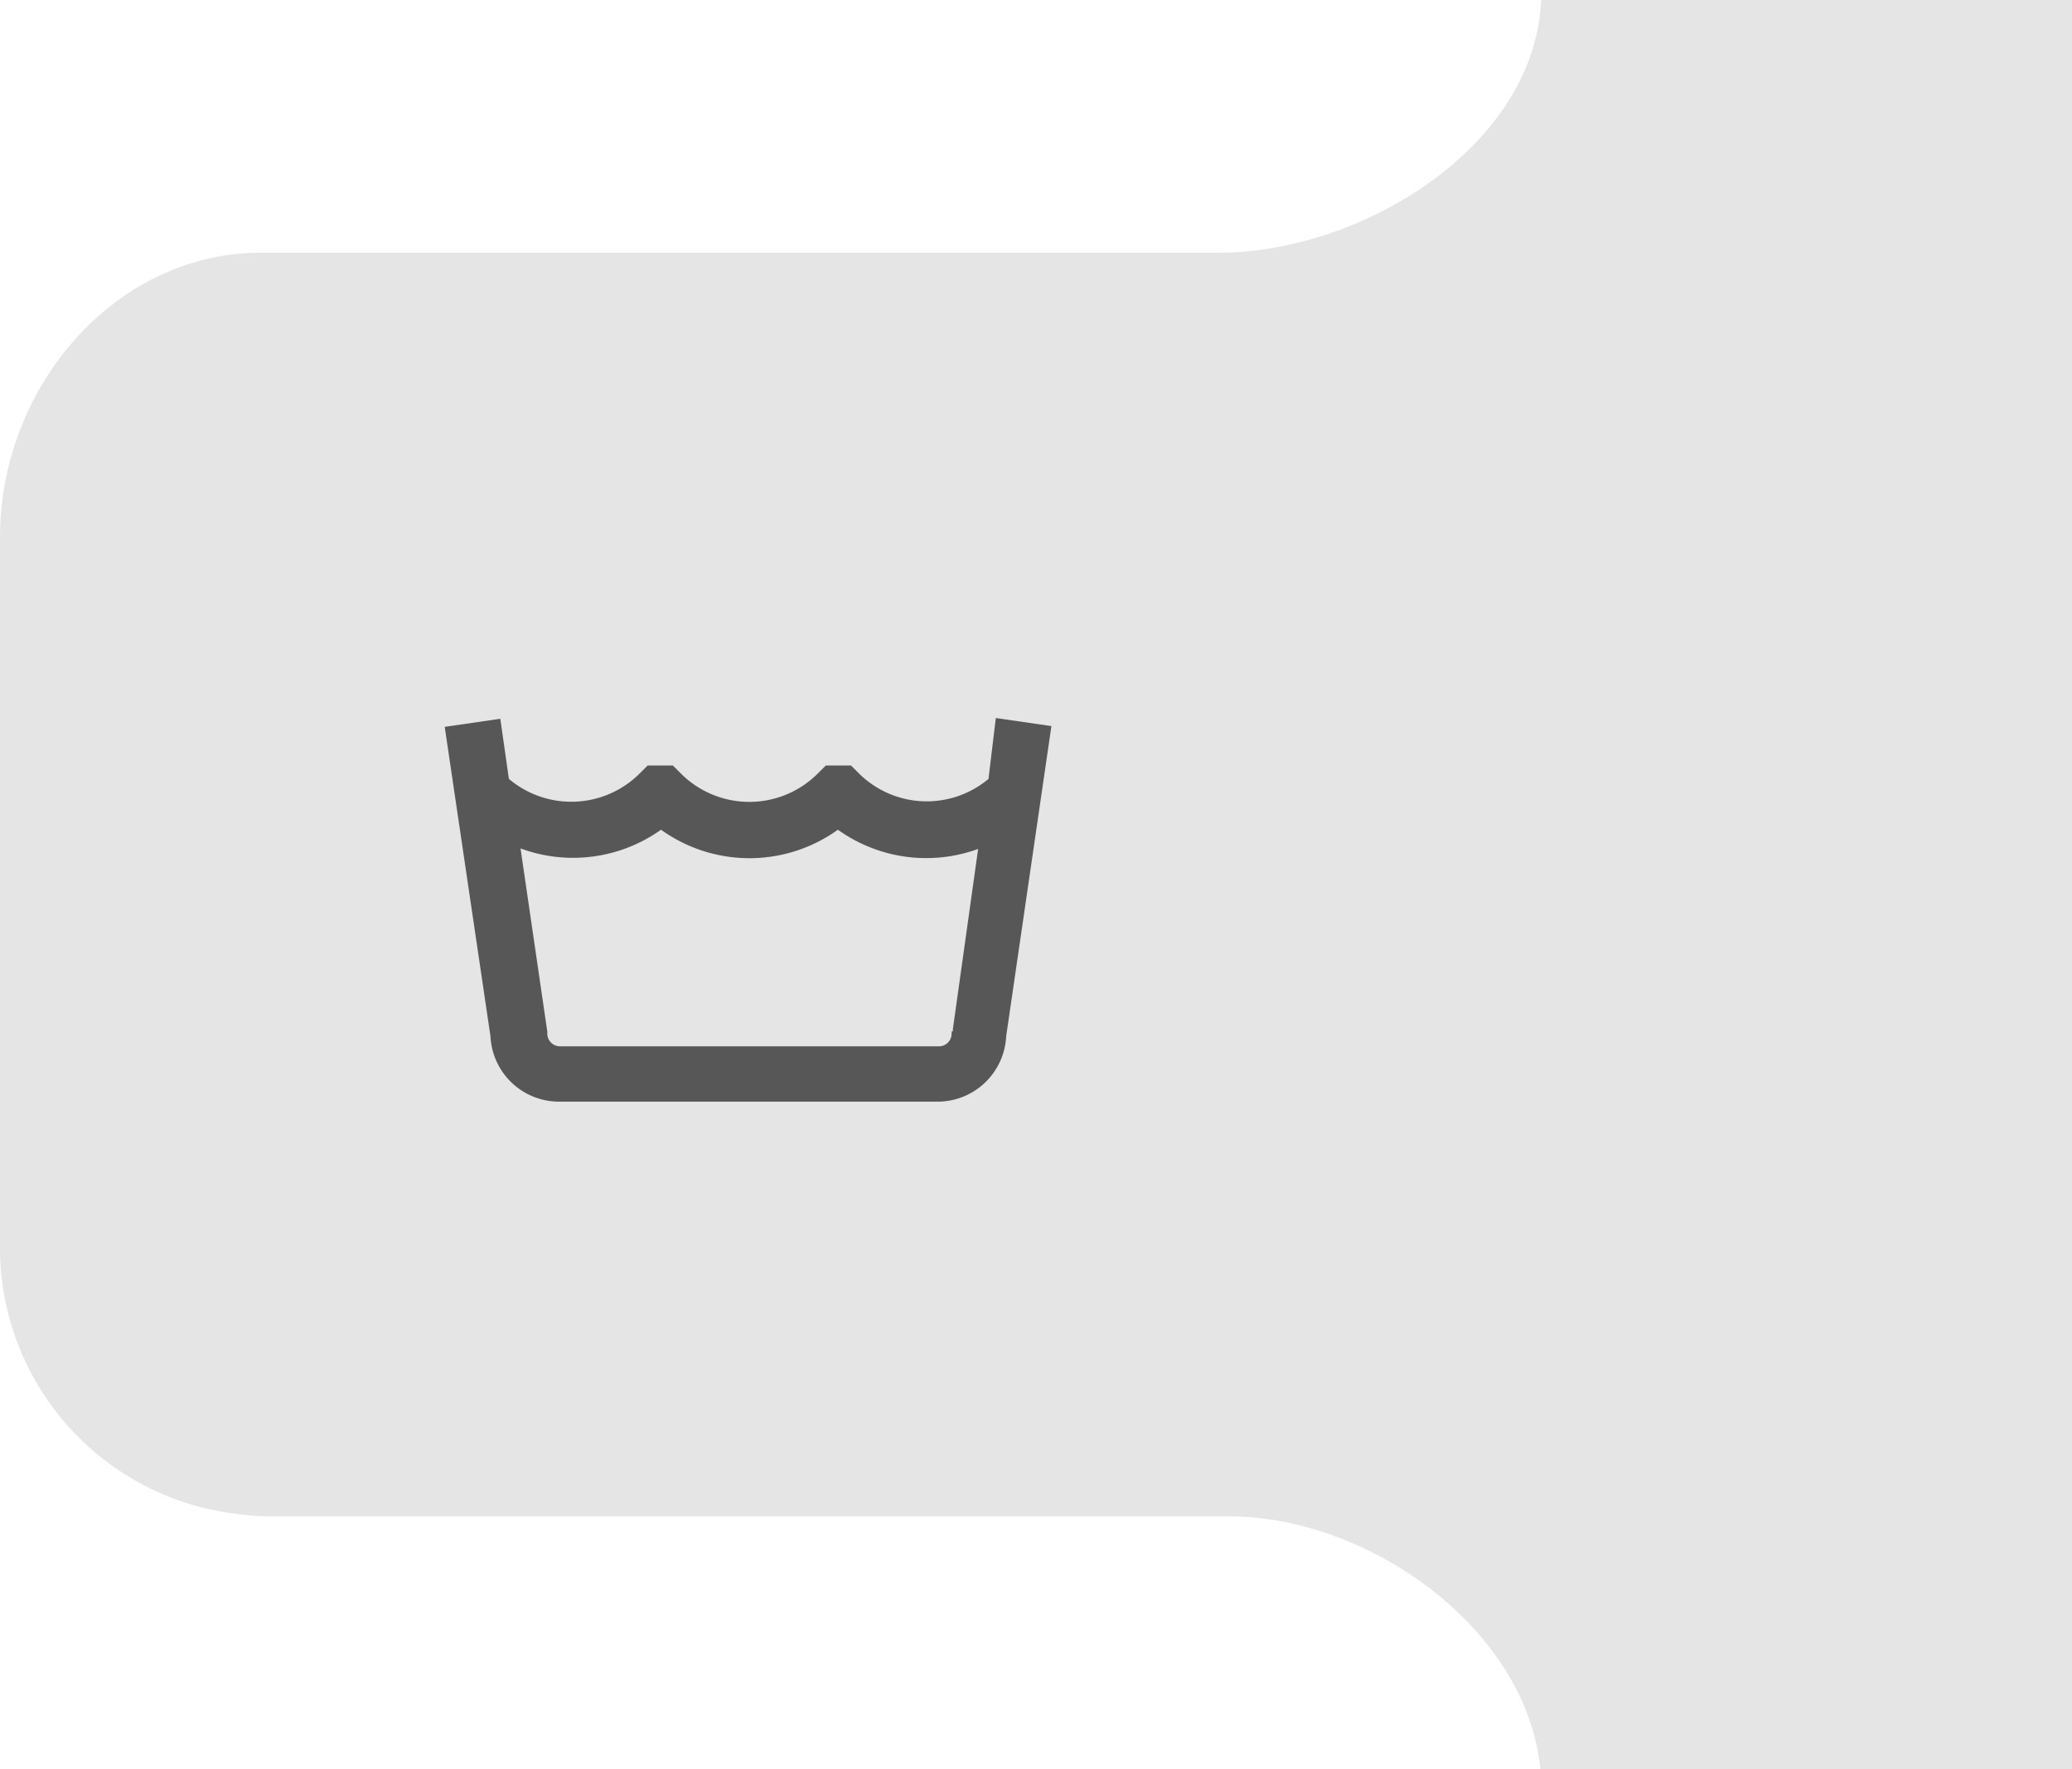 <svg xmlns="http://www.w3.org/2000/svg" viewBox="0 11 82 70">
<defs><style>.cls-1{fill:#e5e5e5;}.cls-2{fill:#575757;}</style></defs>
<path class="cls-1" d="M82,29.32V0H61V10.67C61,16.64,54,21,48.22,21H10.33C4.56,21,0,26.29,0,32.26v27.9A10.61,10.61,0,0,0,9.36,70.9a9.32,9.32,0,0,0,1.38.1h37.9C54.41,71,61,75.84,61,81.8V92H82Z"/>
<path class="cls-2" d="M39.12,41.82A3.81,3.81,0,0,1,34,41.61l-.32-.32h-1l-.32.32a3.83,3.83,0,0,1-5.41,0l-.32-.32h-1l-.32.32a3.83,3.83,0,0,1-5.17.21l-.34-2.38-2.2.32L19.41,52a2.72,2.72,0,0,0,2.71,2.59h15A2.72,2.72,0,0,0,39.82,52l1.79-12.27-2.2-.32Zm-1.46,10v.08a.5.5,0,0,1-.5.5h-15a.5.5,0,0,1-.5-.5v-.08l-1.06-7.25a6,6,0,0,0,5.56-.74,6,6,0,0,0,7,0,6,6,0,0,0,5.55.76l-1,7.13v.08Z"/>
</svg>